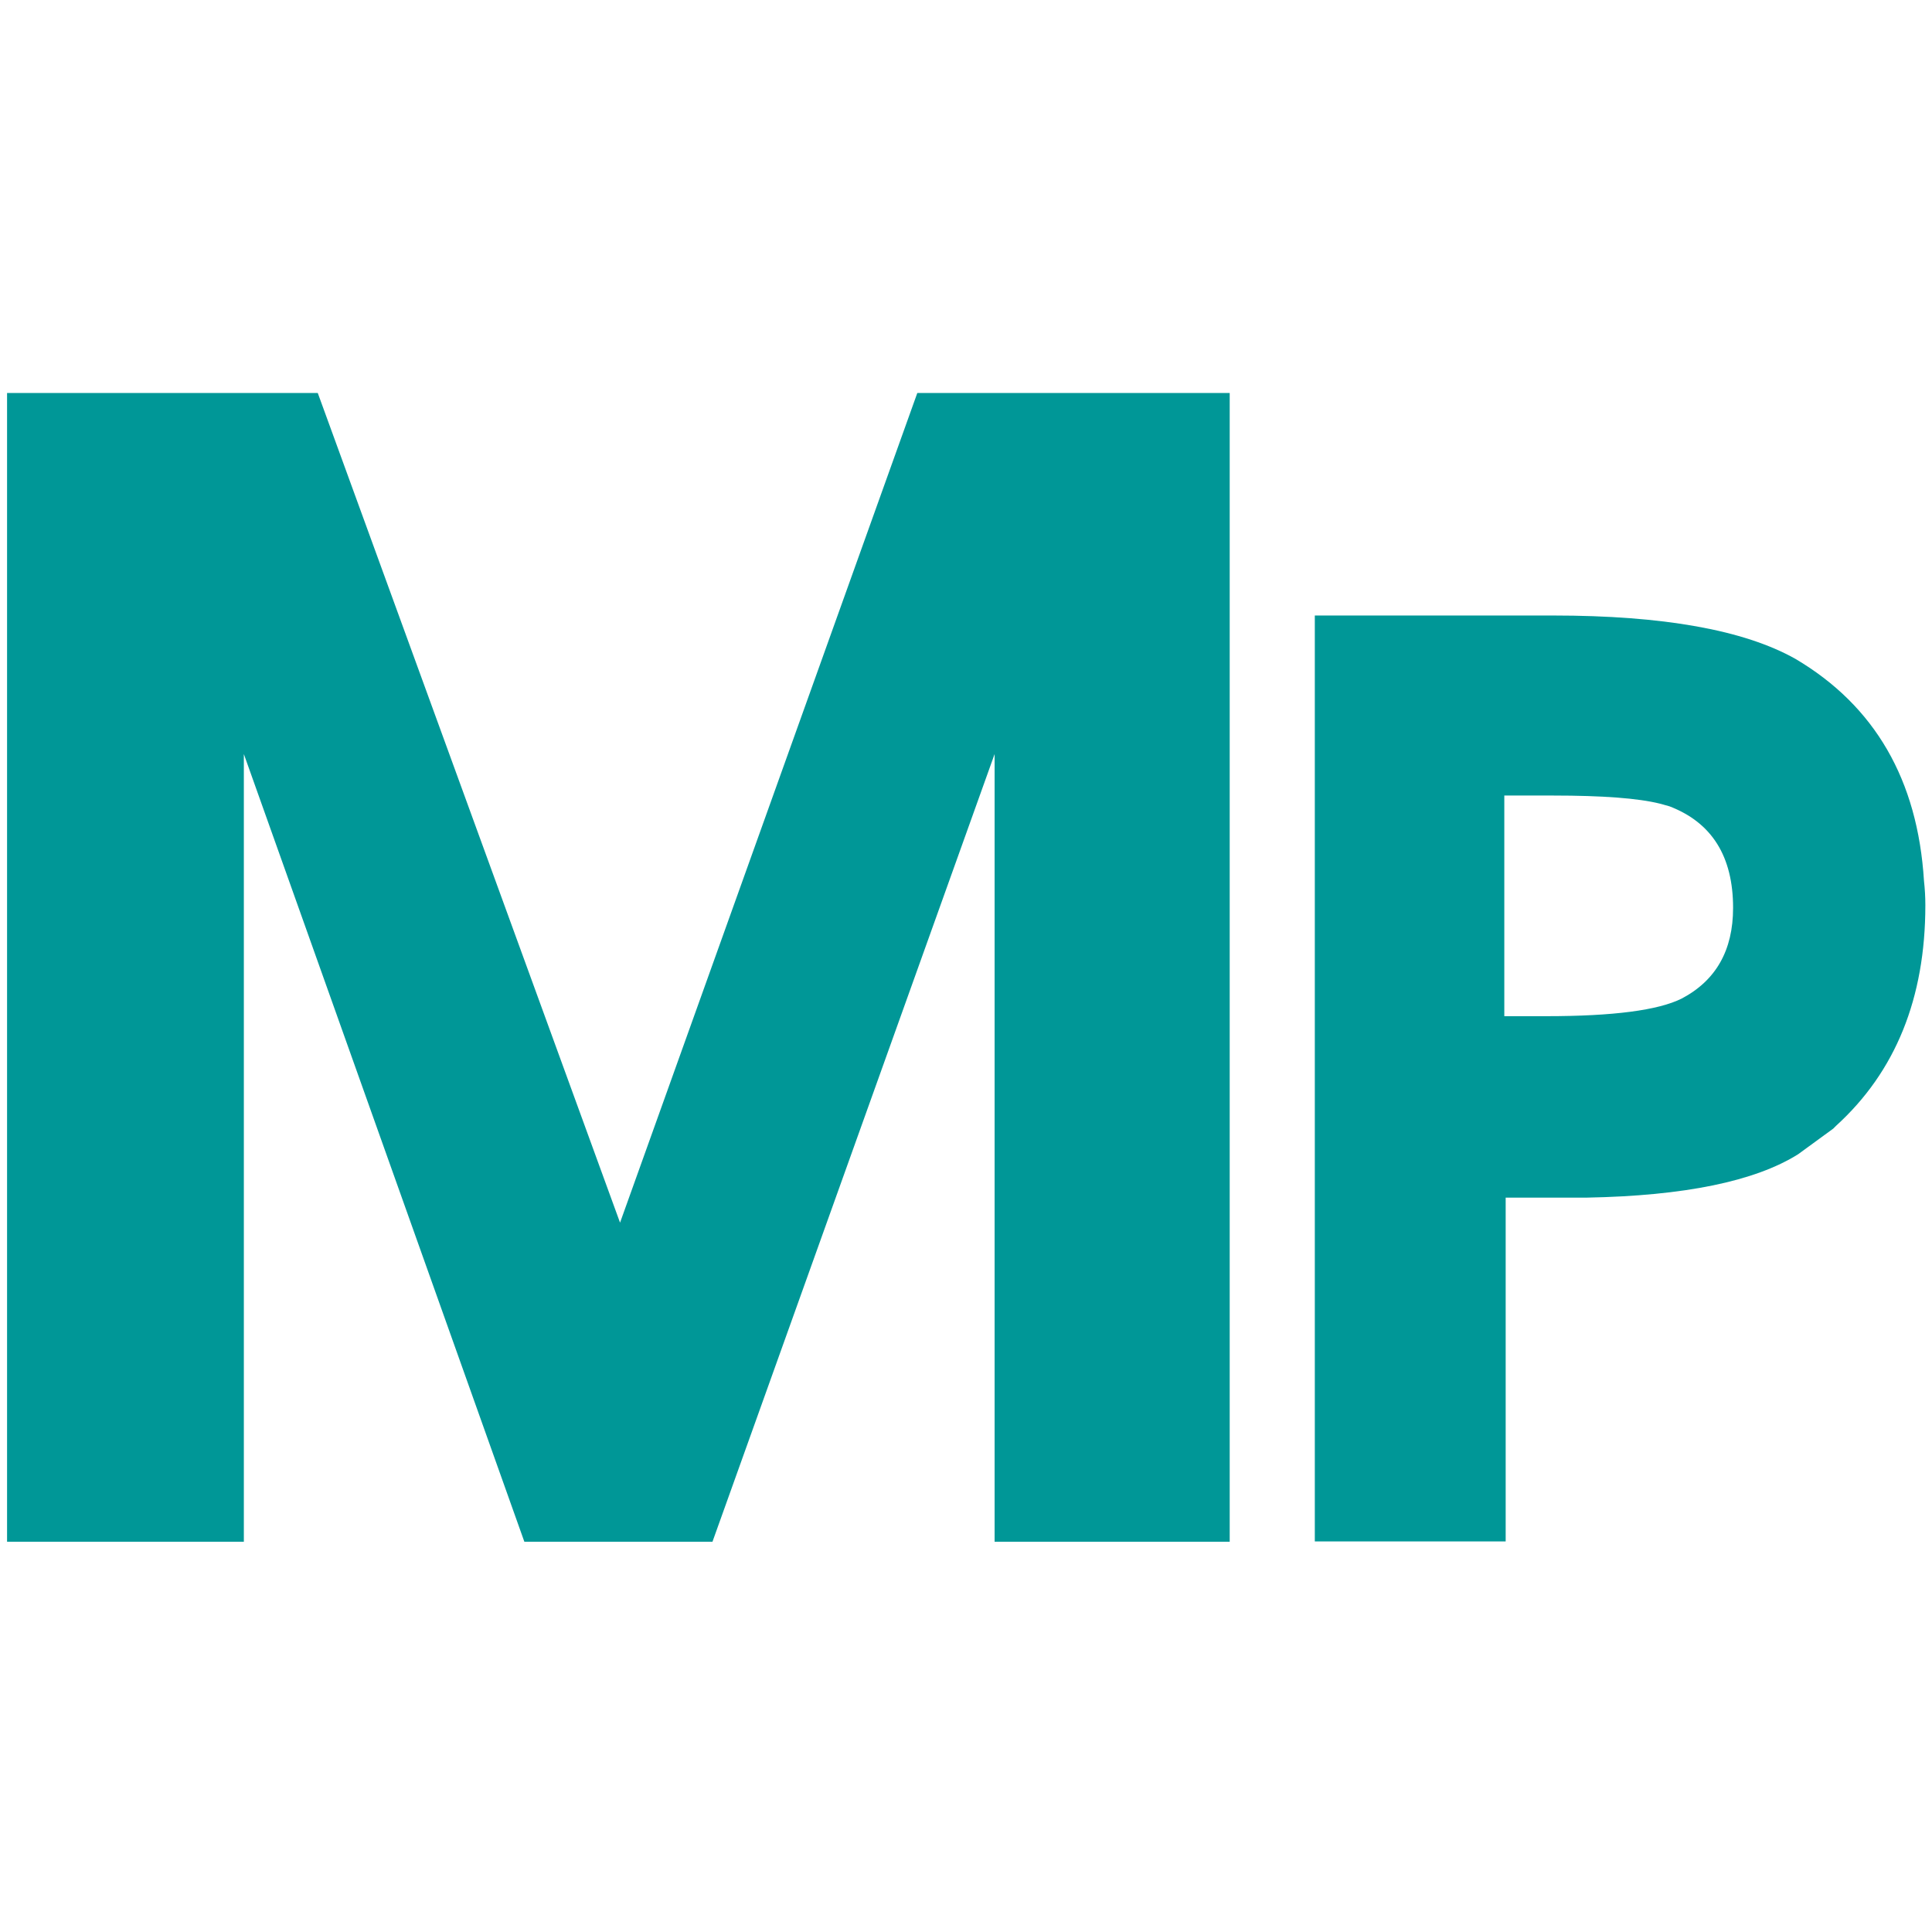 <?xml version="1.0" encoding="UTF-8" standalone="no"?>
<!-- Created with Inkscape (http://www.inkscape.org/) -->

<svg
   width="40"
   height="40"
   viewBox="0 0 10.583 10.583"
   version="1.1"
   id="svg5"
   sodipodi:docname="Metapost_Icon.svg"
   inkscape:version="1.2.2 (b0a8486541, 2022-12-01)"
   xmlns:inkscape="http://www.inkscape.org/namespaces/inkscape"
   xmlns:sodipodi="http://sodipodi.sourceforge.net/DTD/sodipodi-0.dtd"
   xmlns="http://www.w3.org/2000/svg"
   xmlns:svg="http://www.w3.org/2000/svg">
  <sodipodi:namedview
     id="namedview2664"
     pagecolor="#505050"
     bordercolor="#ffffff"
     borderopacity="1"
     inkscape:showpageshadow="0"
     inkscape:pageopacity="0"
     inkscape:pagecheckerboard="1"
     inkscape:deskcolor="#505050"
     showgrid="false"
     inkscape:zoom="5.9"
     inkscape:cx="19.745763"
     inkscape:cy="20"
     inkscape:window-width="1366"
     inkscape:window-height="694"
     inkscape:window-x="0"
     inkscape:window-y="0"
     inkscape:window-maximized="1"
     inkscape:current-layer="svg5" />
  <defs
     id="defs2">
    <rect
       x="-4.026"
       y="-3.833"
       width="65.927"
       height="63.732"
       id="rect242" />
    <rect
       x="-5.196"
       y="0.38"
       width="52.273"
       height="40.24"
       id="rect236" />
    <rect
       x="-4.026"
       y="-3.833"
       width="65.927"
       height="63.732"
       id="rect242-7" />
  </defs>
  <g
     aria-label="M"
     transform="matrix(0.299,0,0,0.299,0.727,-1.291)"
     id="text240"
     style="font-size:40px;line-height:1.25;white-space:pre;shape-inside:url(#rect242);fill:#009797">
    <path
       d="M 15.79,32.563 V 18.132 L 10.621,32.563 H 7.175 L 2.036,18.132 V 32.563 H -2.302 V 11.517 H 3.39 l 5.538,15.2 5.446,-15.2 h 5.723 v 21.046 z"
       style="font-weight:bold;font-family:KerkisSans;-inkscape-font-specification:'KerkisSans Bold'"
       id="path2788" />
  </g>
  <g
     aria-label="P"
     transform="matrix(0.241,0,0,0.241,7.757,0.596)"
     id="text240-9"
     style="font-size:40px;line-height:1.25;white-space:pre;shape-inside:url(#rect242-7);display:inline;fill:#009797">
    <path
       d="m 8.682,23.763 q -1.477,0.923 -4.8,0.985 H 3.052 2.036 v 7.815 H -2.302 V 11.517 h 5.415 q 3.754,0 5.508,0.985 2.708,1.6 2.923,5.046 0.031,0.277 0.031,0.554 0,3.169 -2.031,5.015 l -0.031,0.031 q -0.031,0.031 -0.031,0.031 z M 5.544,15.794 Q 4.805,15.609 3.113,15.609 H 2.005 v 5.015 h 0.954 q 2.277,0 3.077,-0.4 1.169,-0.615 1.169,-2.062 0,-1.754 -1.446,-2.308 z"
       style="font-weight:bold;font-family:KerkisSans;-inkscape-font-specification:'KerkisSans Bold'"
       id="path2791" />
  </g>
</svg>
